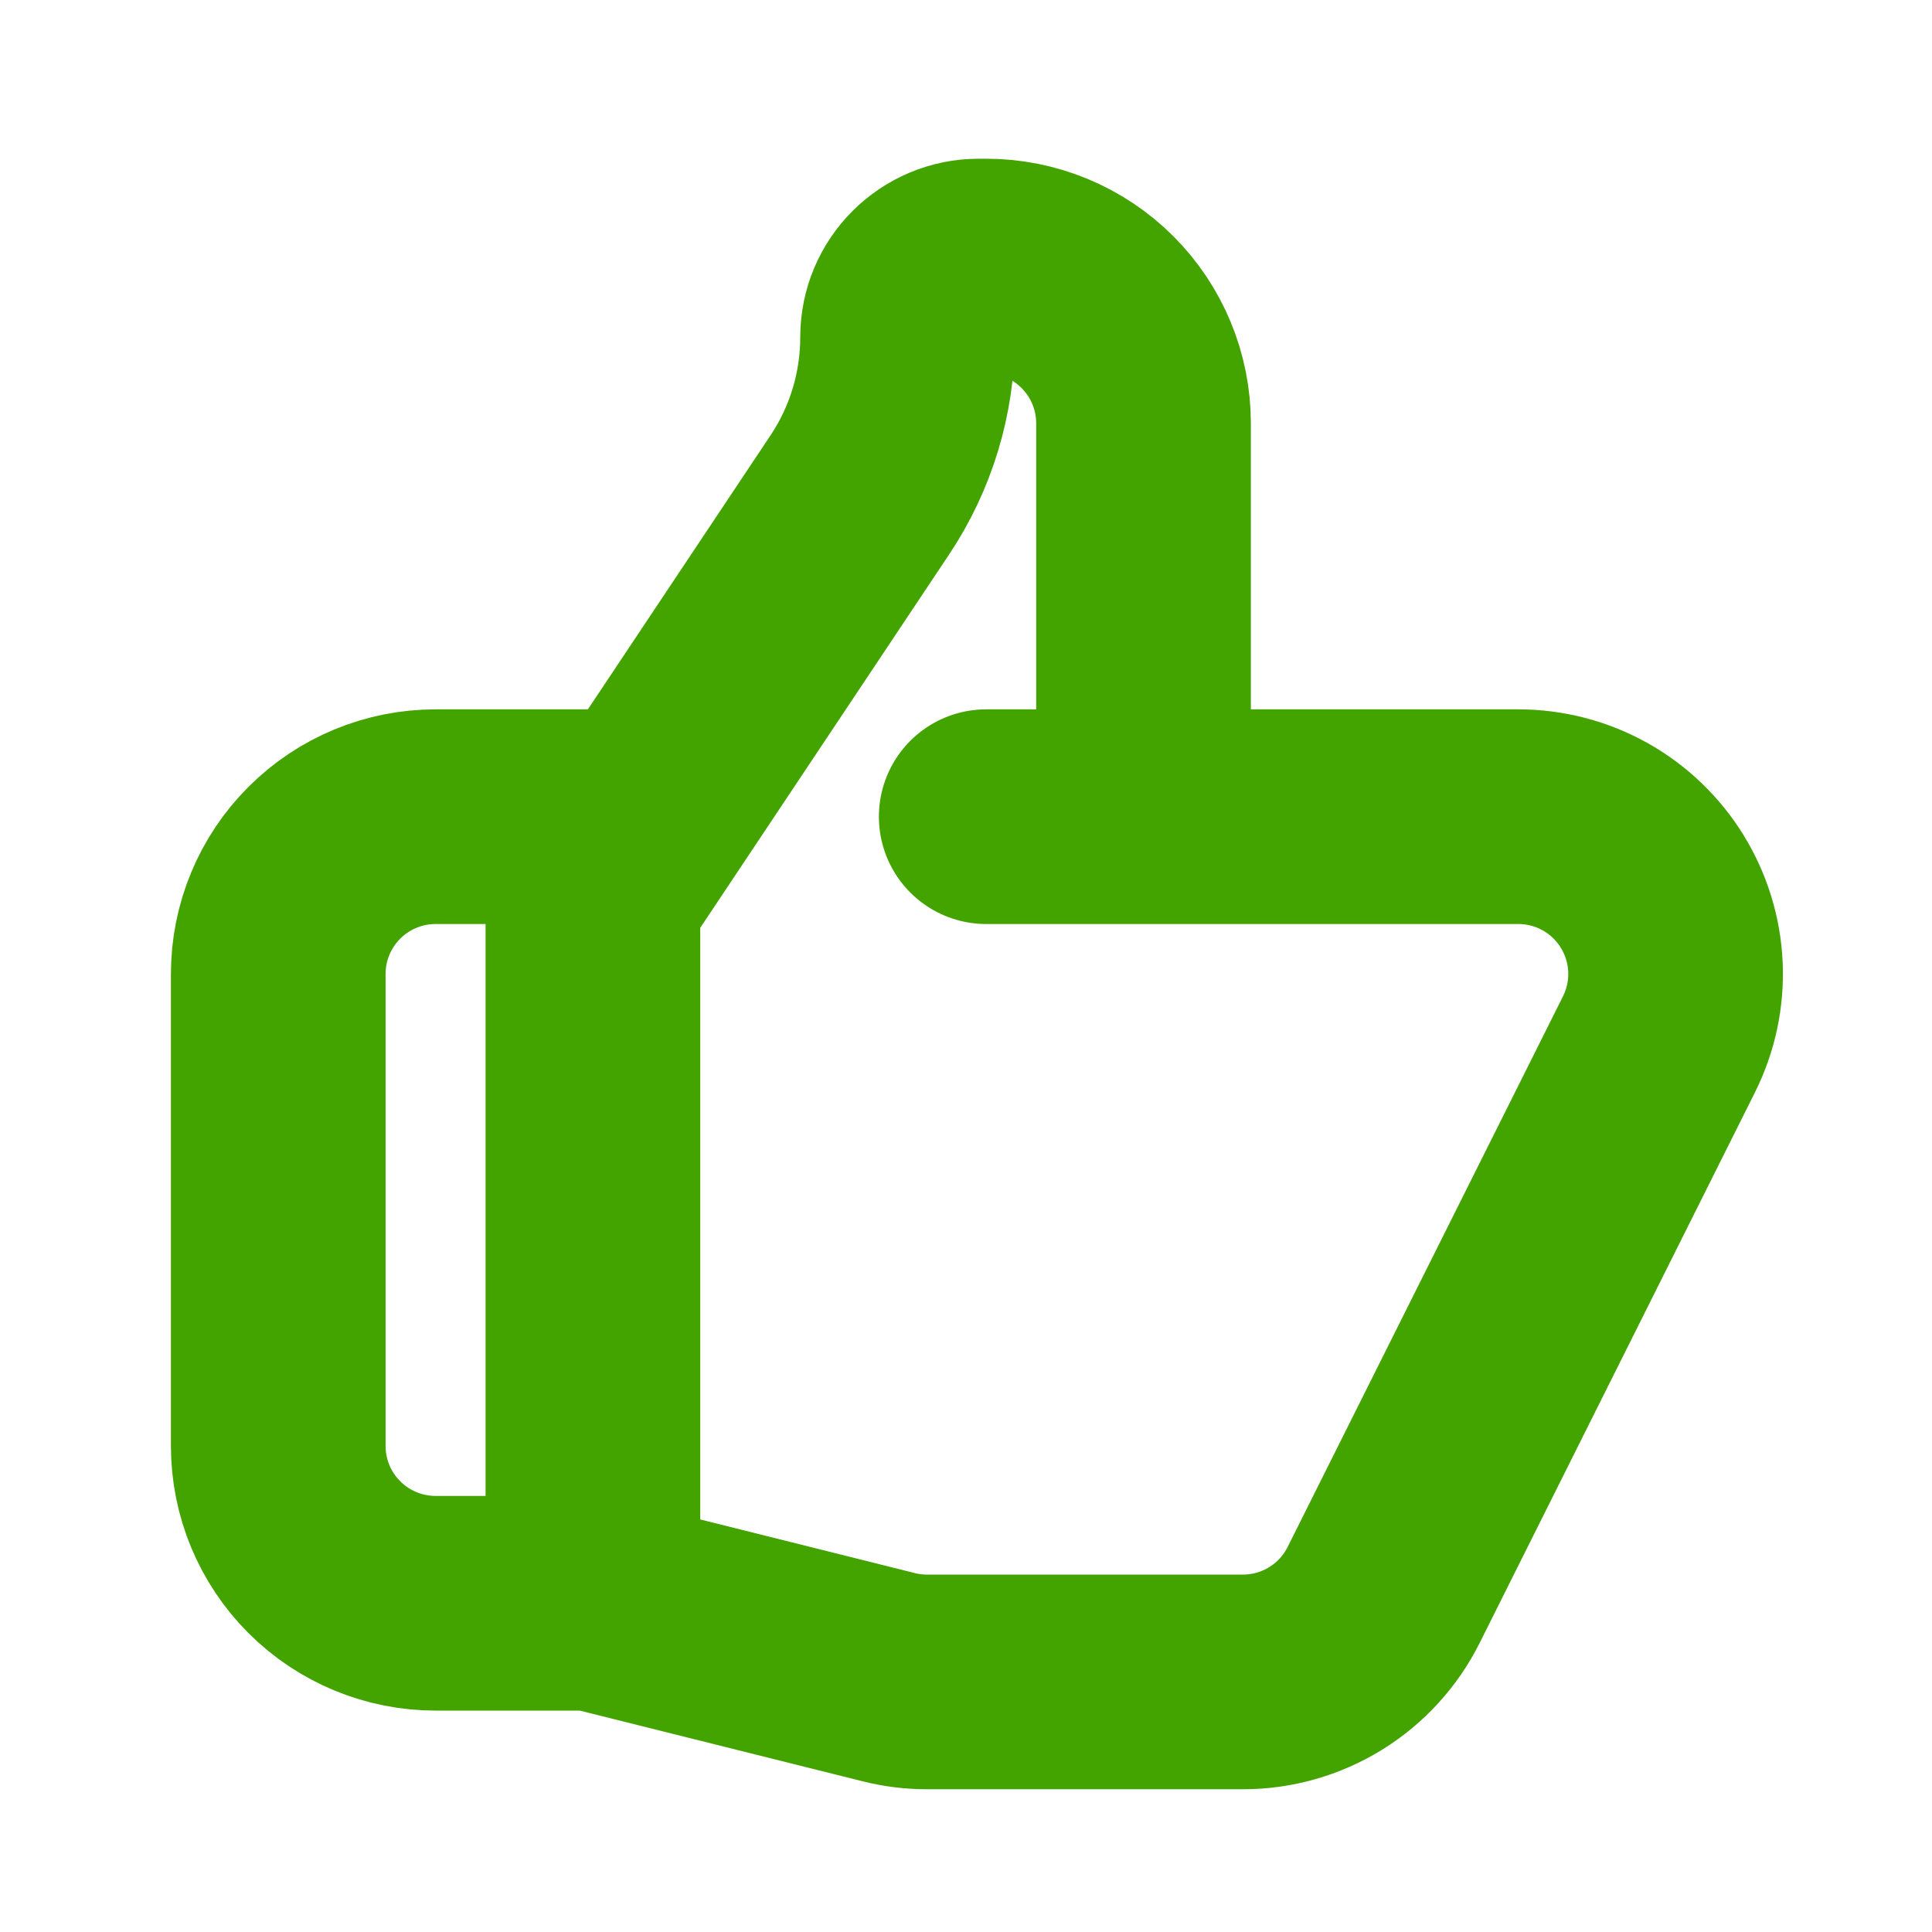 <svg width="45" height="45" viewBox="0 0 45 45" fill="none" xmlns="http://www.w3.org/2000/svg">
<path d="M26.635 19.022H35.363C35.988 19.022 36.602 19.181 37.148 19.485C37.693 19.79 38.152 20.228 38.48 20.759C38.808 21.291 38.996 21.897 39.024 22.521C39.052 23.145 38.92 23.765 38.641 24.324L32.228 37.149C31.924 37.758 31.456 38.27 30.877 38.628C30.297 38.986 29.63 39.176 28.949 39.175H21.589C21.291 39.175 20.992 39.139 20.701 39.065L13.81 37.343M26.635 19.022V9.861C26.635 8.889 26.249 7.957 25.562 7.27C24.875 6.583 23.943 6.197 22.971 6.197H22.797C21.881 6.197 21.139 6.939 21.139 7.855C21.139 9.163 20.752 10.442 20.025 11.53L13.81 20.854V37.343M26.635 19.022H22.971M13.81 37.343H10.146C9.174 37.343 8.242 36.957 7.555 36.27C6.867 35.583 6.481 34.651 6.481 33.679V22.686C6.481 21.714 6.867 20.782 7.555 20.095C8.242 19.408 9.174 19.022 10.146 19.022H14.726" stroke="#43A400" stroke-width="5" stroke-linecap="round" stroke-linejoin="round"/>
</svg>
